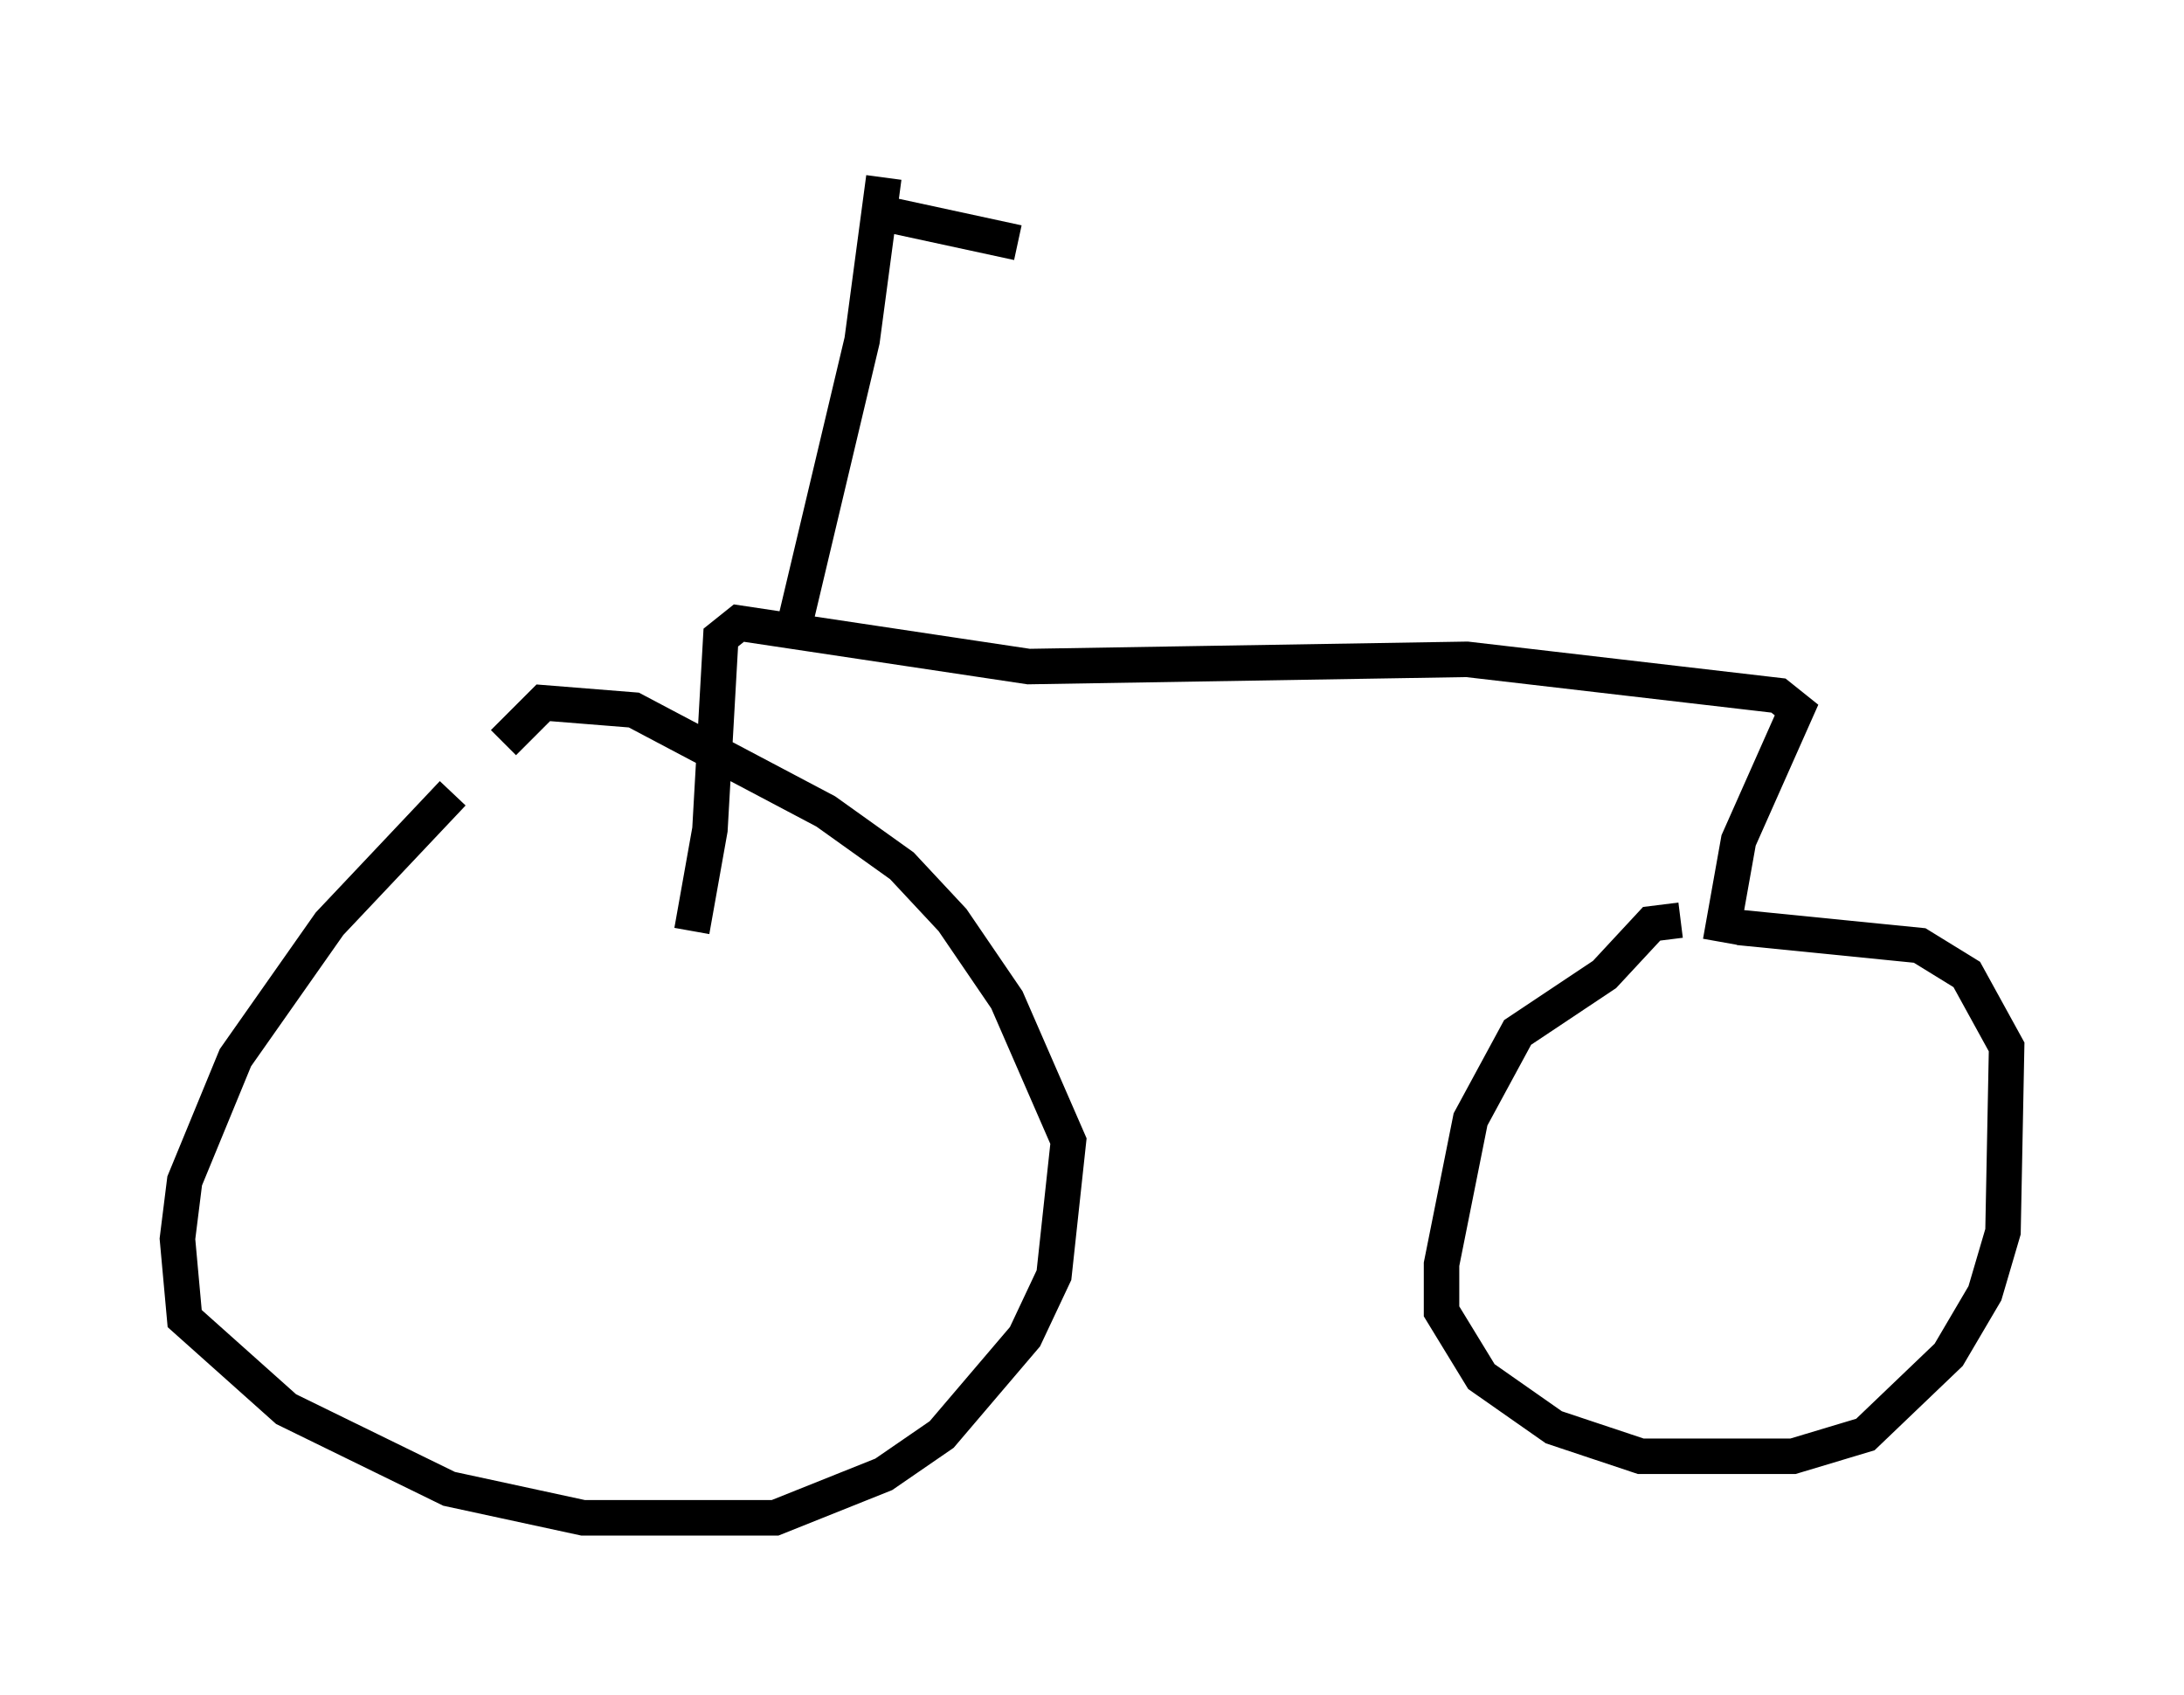 <?xml version="1.0" encoding="utf-8" ?>
<svg baseProfile="full" height="47.771" version="1.1" width="61.553" xmlns="http://www.w3.org/2000/svg" xmlns:ev="http://www.w3.org/2001/xml-events" xmlns:xlink="http://www.w3.org/1999/xlink"><defs /><rect fill="white" height="47.771" width="61.553" x="0" y="0" /><path d="M16.842, 21.334 m-4.083, 1.021 l-3.471, 3.675 -2.654, 3.777 l-1.429, 3.471 -0.204, 1.633 l0.204, 2.246 2.858, 2.552 l4.594, 2.246 3.777, 0.817 l5.41, 0.0 3.063, -1.225 l1.633, -1.123 2.348, -2.756 l0.817, -1.735 0.408, -3.777 l-1.735, -3.981 -1.531, -2.246 l-1.429, -1.531 -2.144, -1.531 l-5.41, -2.858 -2.552, -0.204 l-1.123, 1.123 m33.177, 5.002 l-0.817, 0.102 -1.327, 1.429 l-2.45, 1.633 -1.327, 2.45 l-0.817, 4.083 0.0, 1.327 l1.123, 1.838 2.042, 1.429 l2.45, 0.817 4.288, 0.0 l2.042, -0.613 2.348, -2.246 l1.021, -1.735 0.51, -1.735 l0.102, -5.206 -1.123, -2.042 l-1.327, -0.817 -5.104, -0.51 m-0.51, 0.408 l0.51, -2.858 1.633, -3.675 l-0.51, -0.408 -8.779, -1.021 l-12.352, 0.204 -8.167, -1.225 l-0.51, 0.408 -0.306, 5.41 l-0.51, 2.858 m2.858, -8.473 l1.94, -8.167 0.613, -4.594 m0.0, 1.021 l3.777, 0.817 " fill="none" stroke="black" stroke-width="1" /></svg>